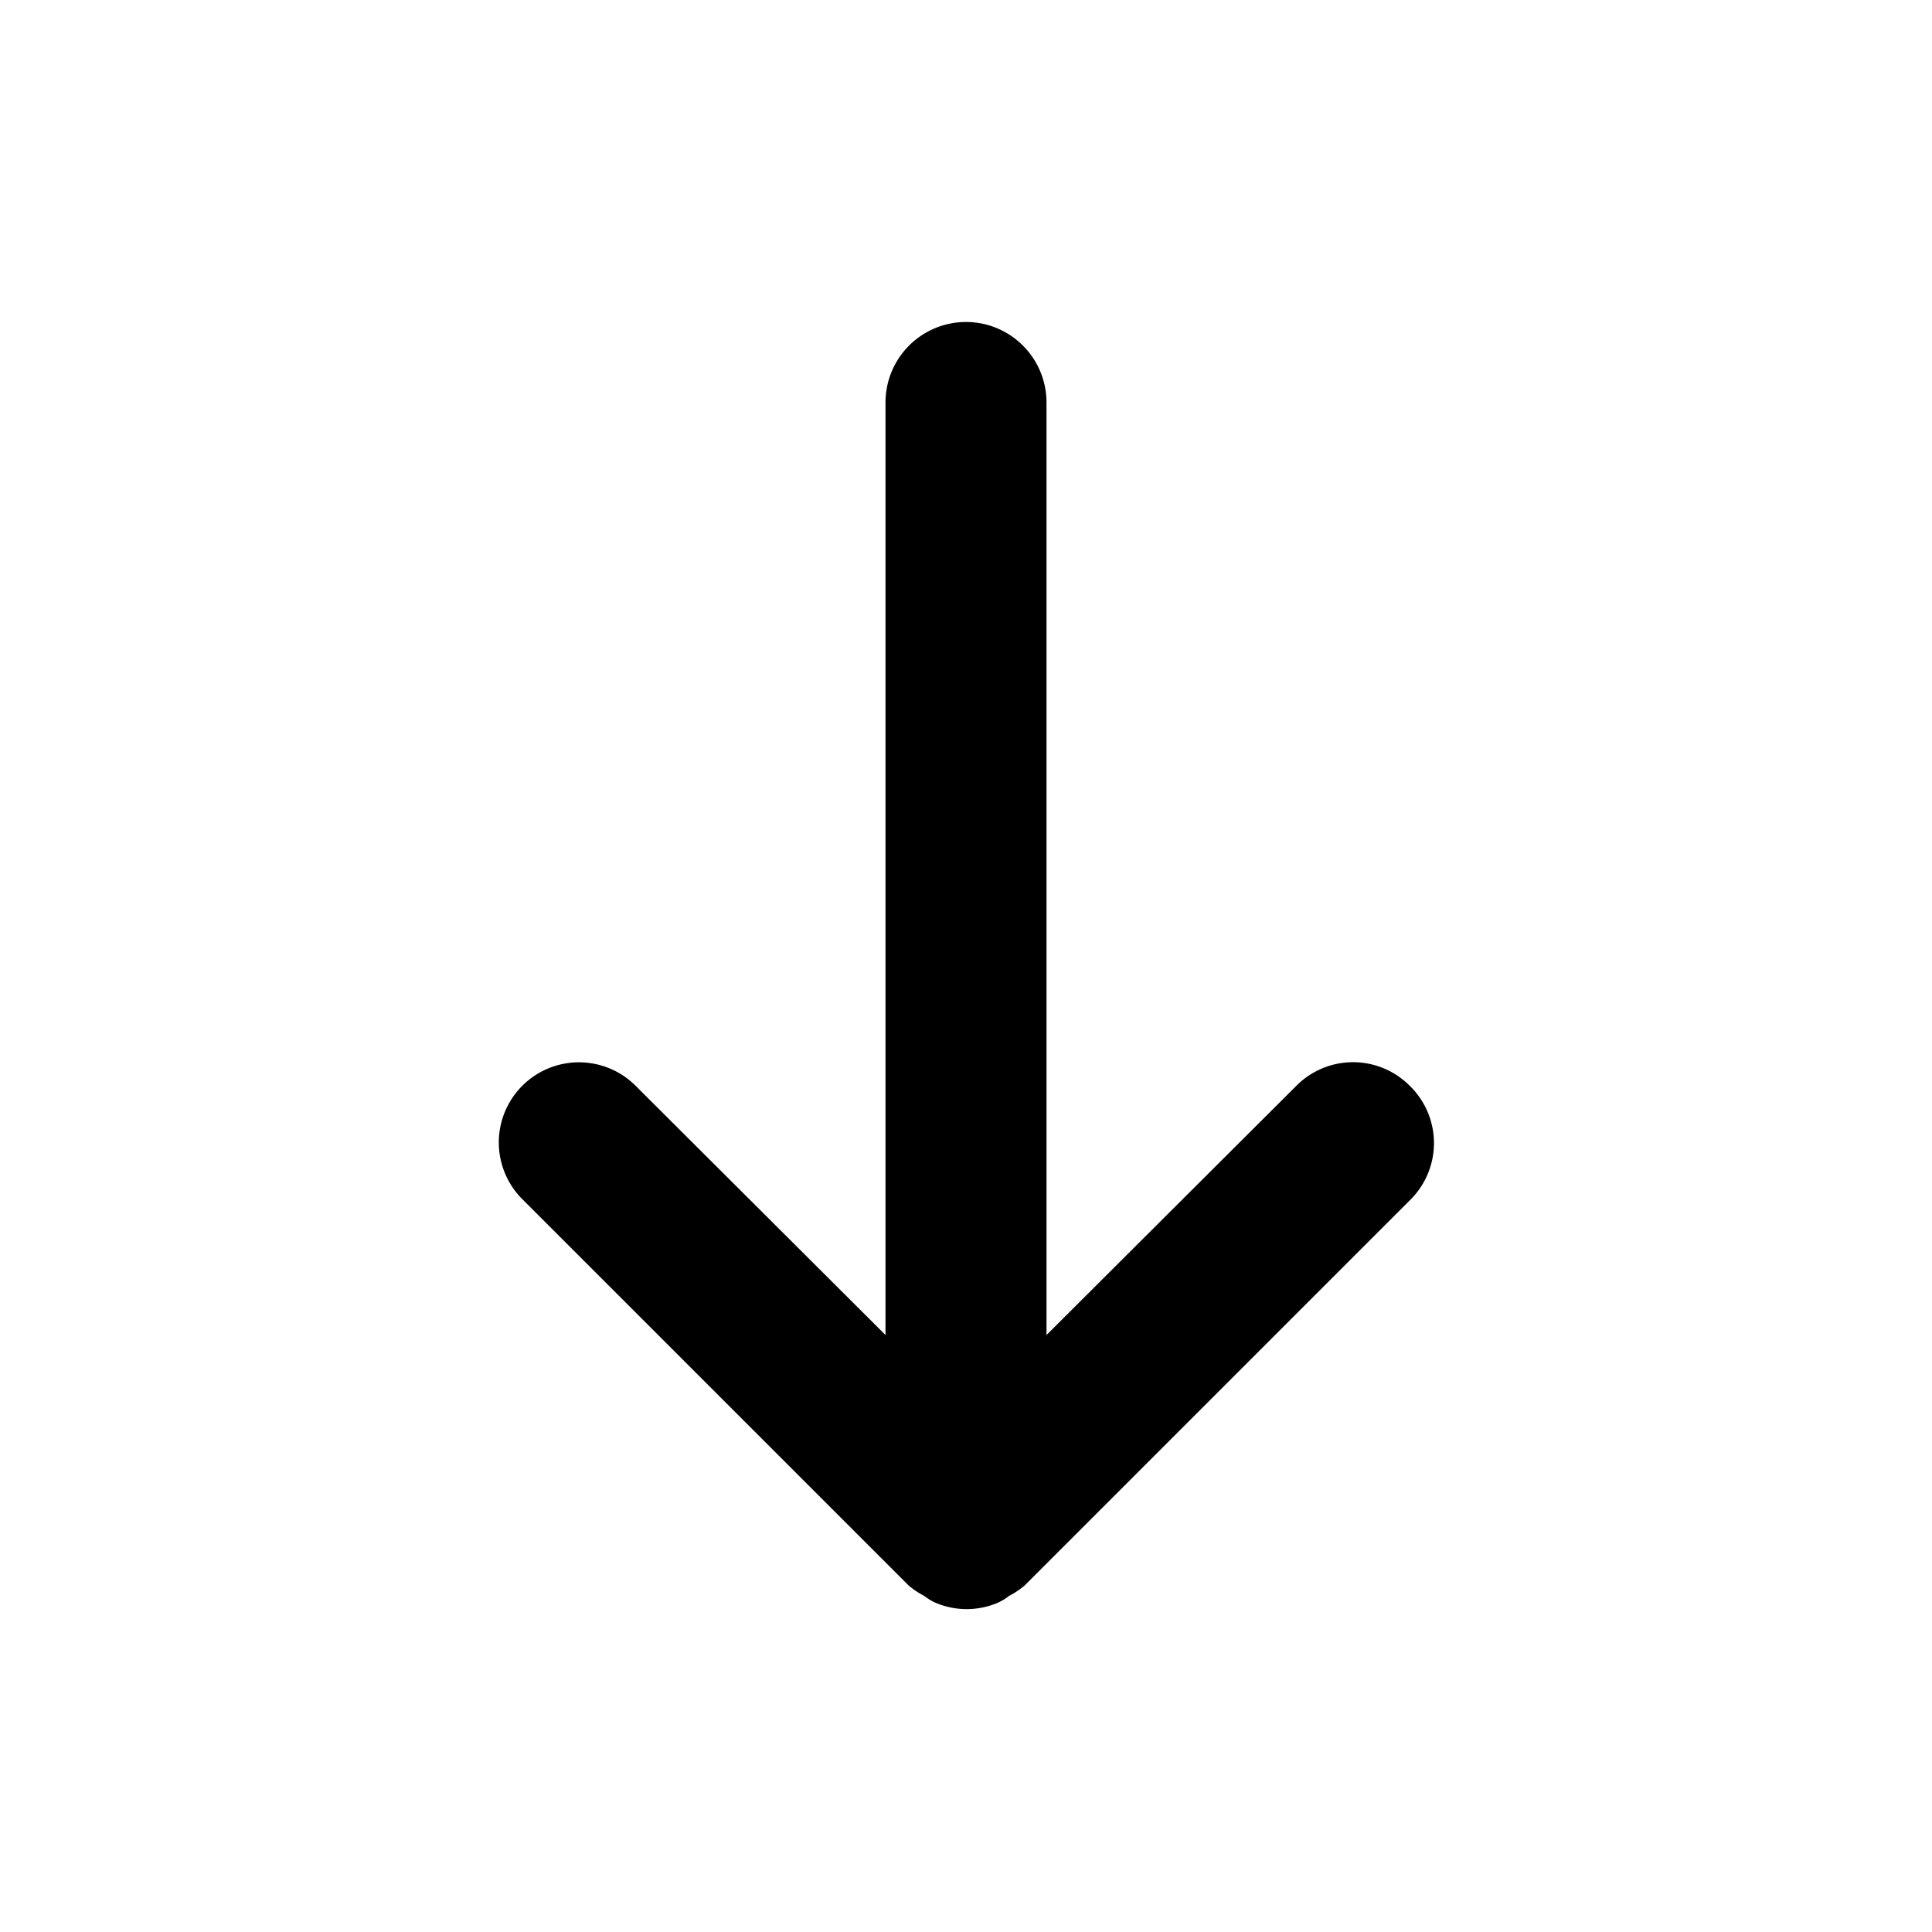 <svg viewBox="0 0 30 30" xmlns="http://www.w3.org/2000/svg"><path fill="currentColor" d="m21.89 16.86a1.24 1.24 0 0 0 -1.76 0l-3.88 3.87v-14.48a1.25 1.25 0 0 0 -2.5 0v14.48l-3.88-3.87a1.24 1.24 0 0 0 -1.76 1.76l6 6a1.25 1.25 0 0 0 .24.16.86.86 0 0 0 .16.1 1.23 1.23 0 0 0 1 0 .86.86 0 0 0 .16-.1 1.25 1.25 0 0 0 .24-.16l6-6a1.24 1.24 0 0 0 -.02-1.76z"/></svg>